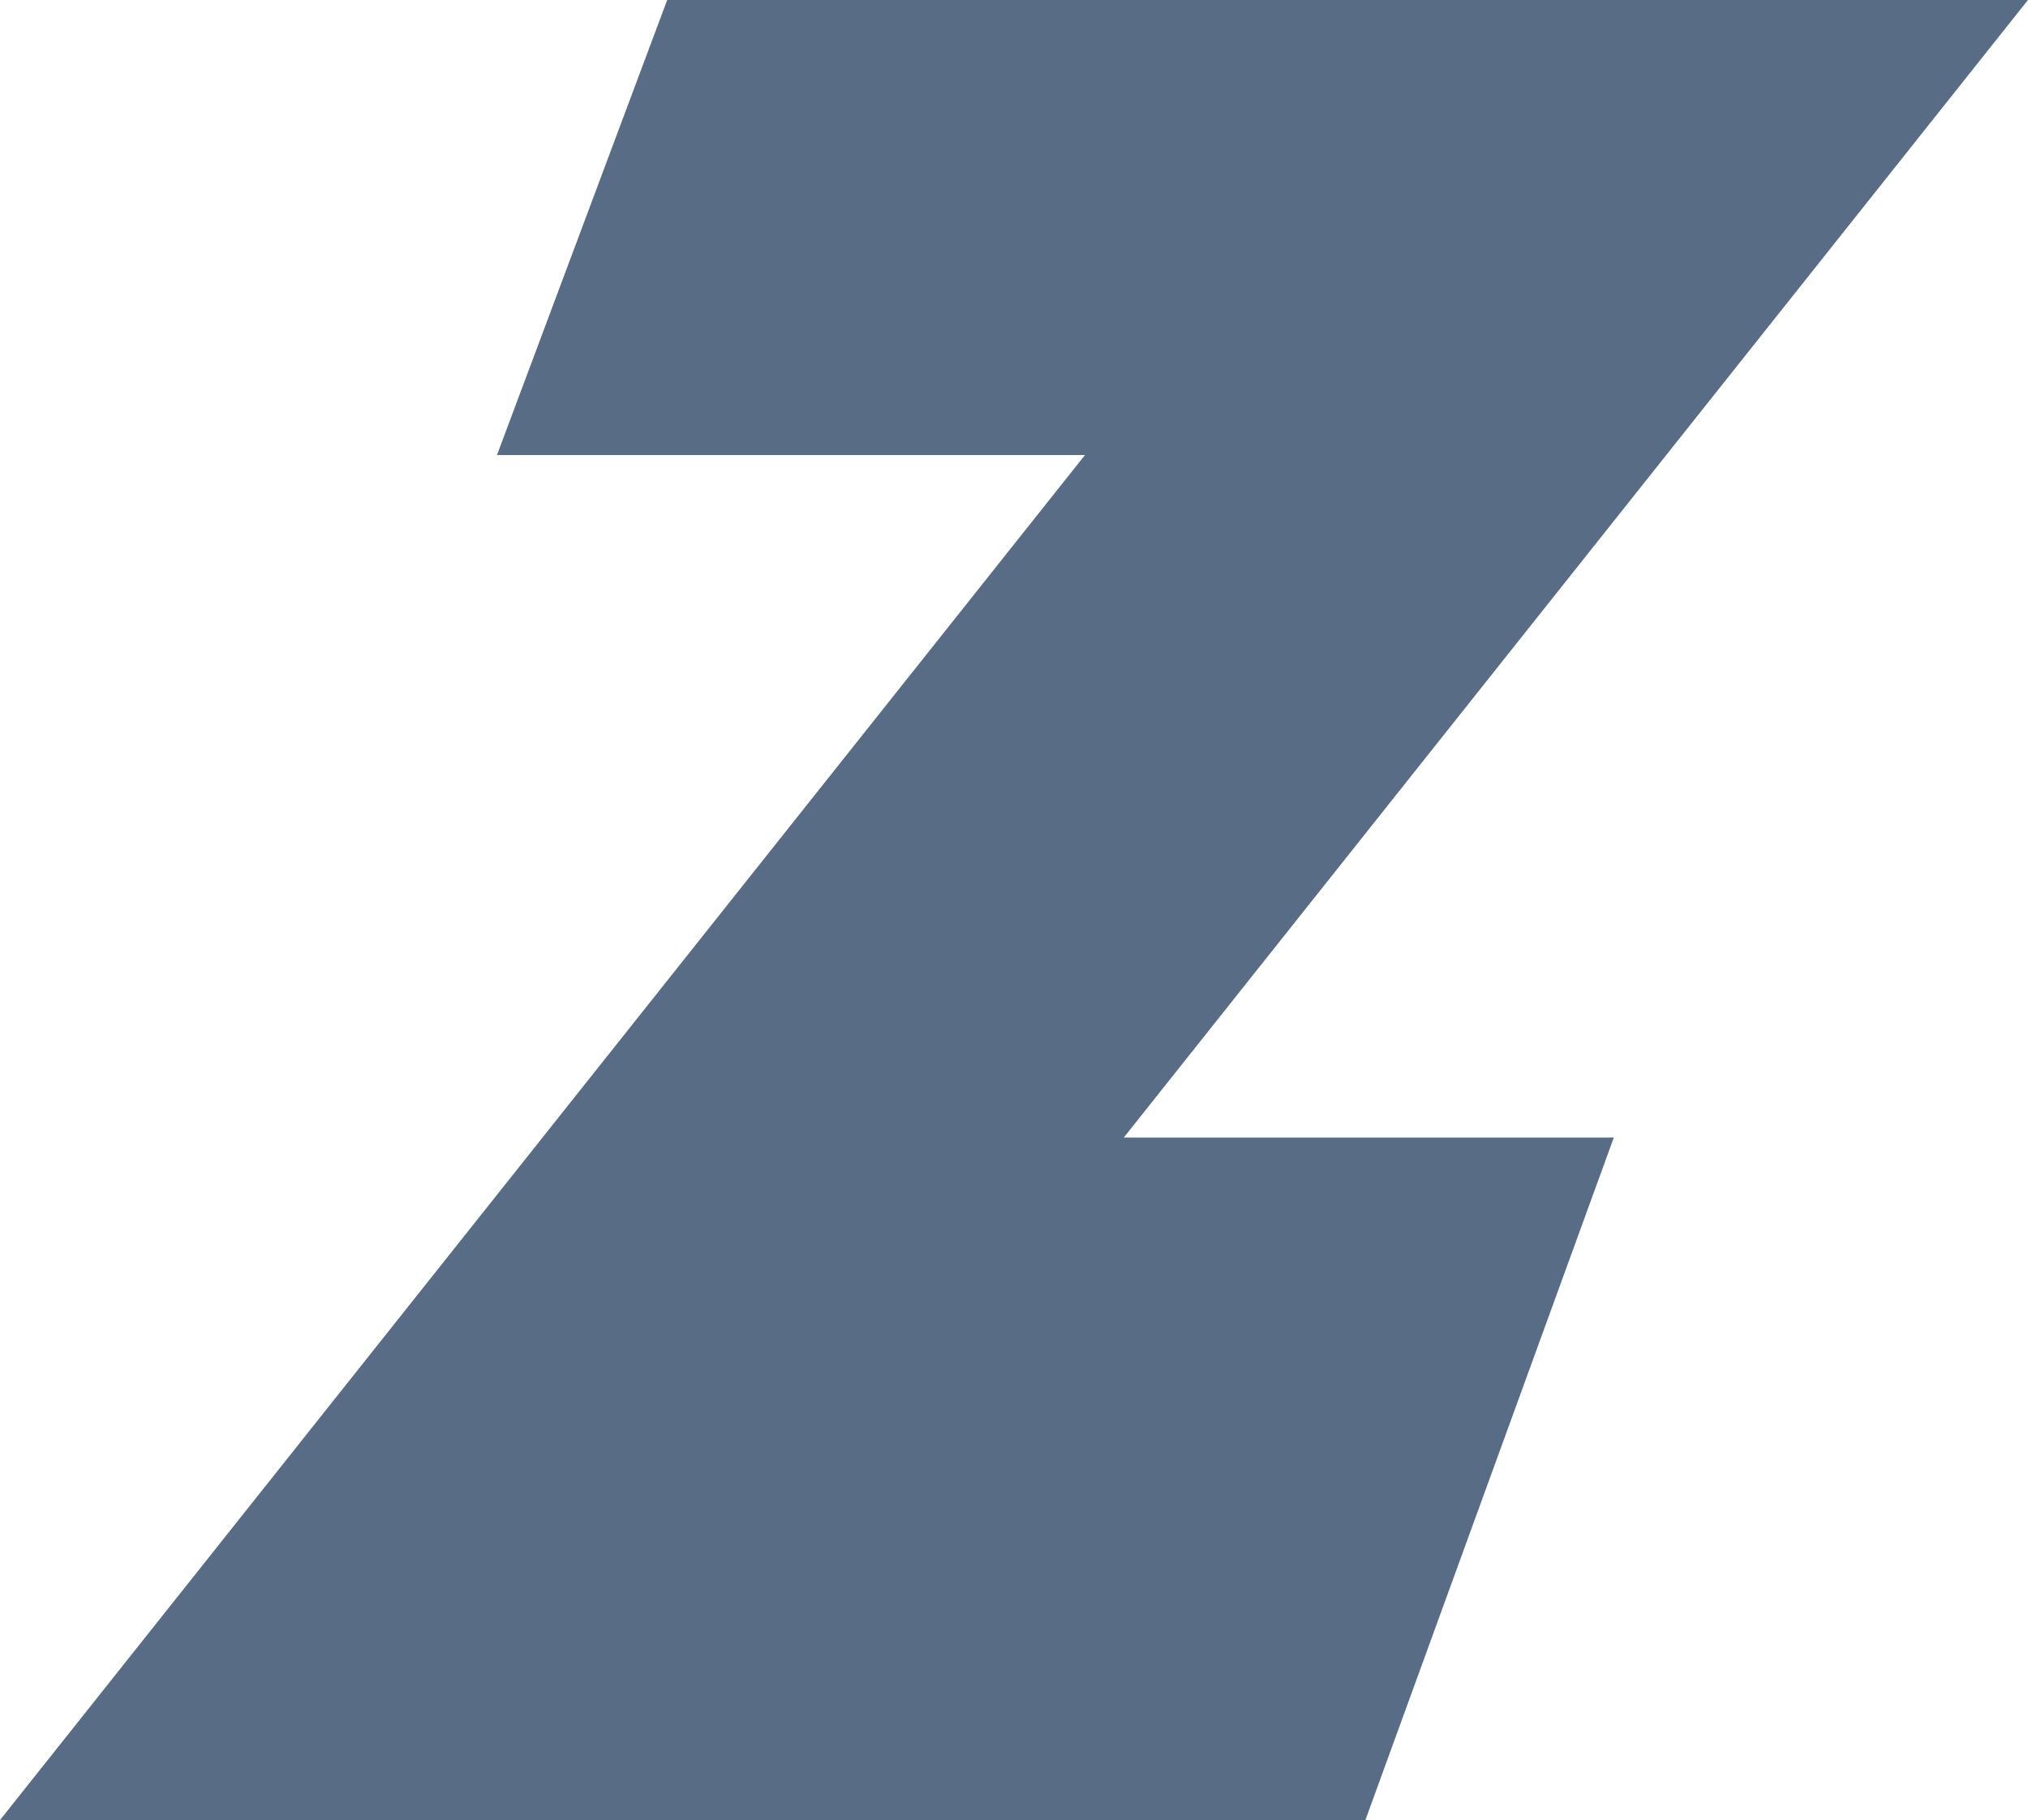 <svg xmlns="http://www.w3.org/2000/svg" version="1.1" xmlns:xlink="http://www.w3.org/1999/xlink" xmlns:svgjs="http://svgjs.com/svgjs" width="49.551" height="44.48"><svg xmlns="http://www.w3.org/2000/svg" width="49.551" height="44.48" viewBox="0 0 49.551 44.48">
  <path fill="#586c86" d="M49.55 0H16.302l-4.159 11.12H26.51L0 44.479h33.361l6.07-16.68H27.458Z" data-name="Path 34"></path>
</svg><style>@media (prefers-color-scheme: light) { :root { filter: none; } }
</style></svg>